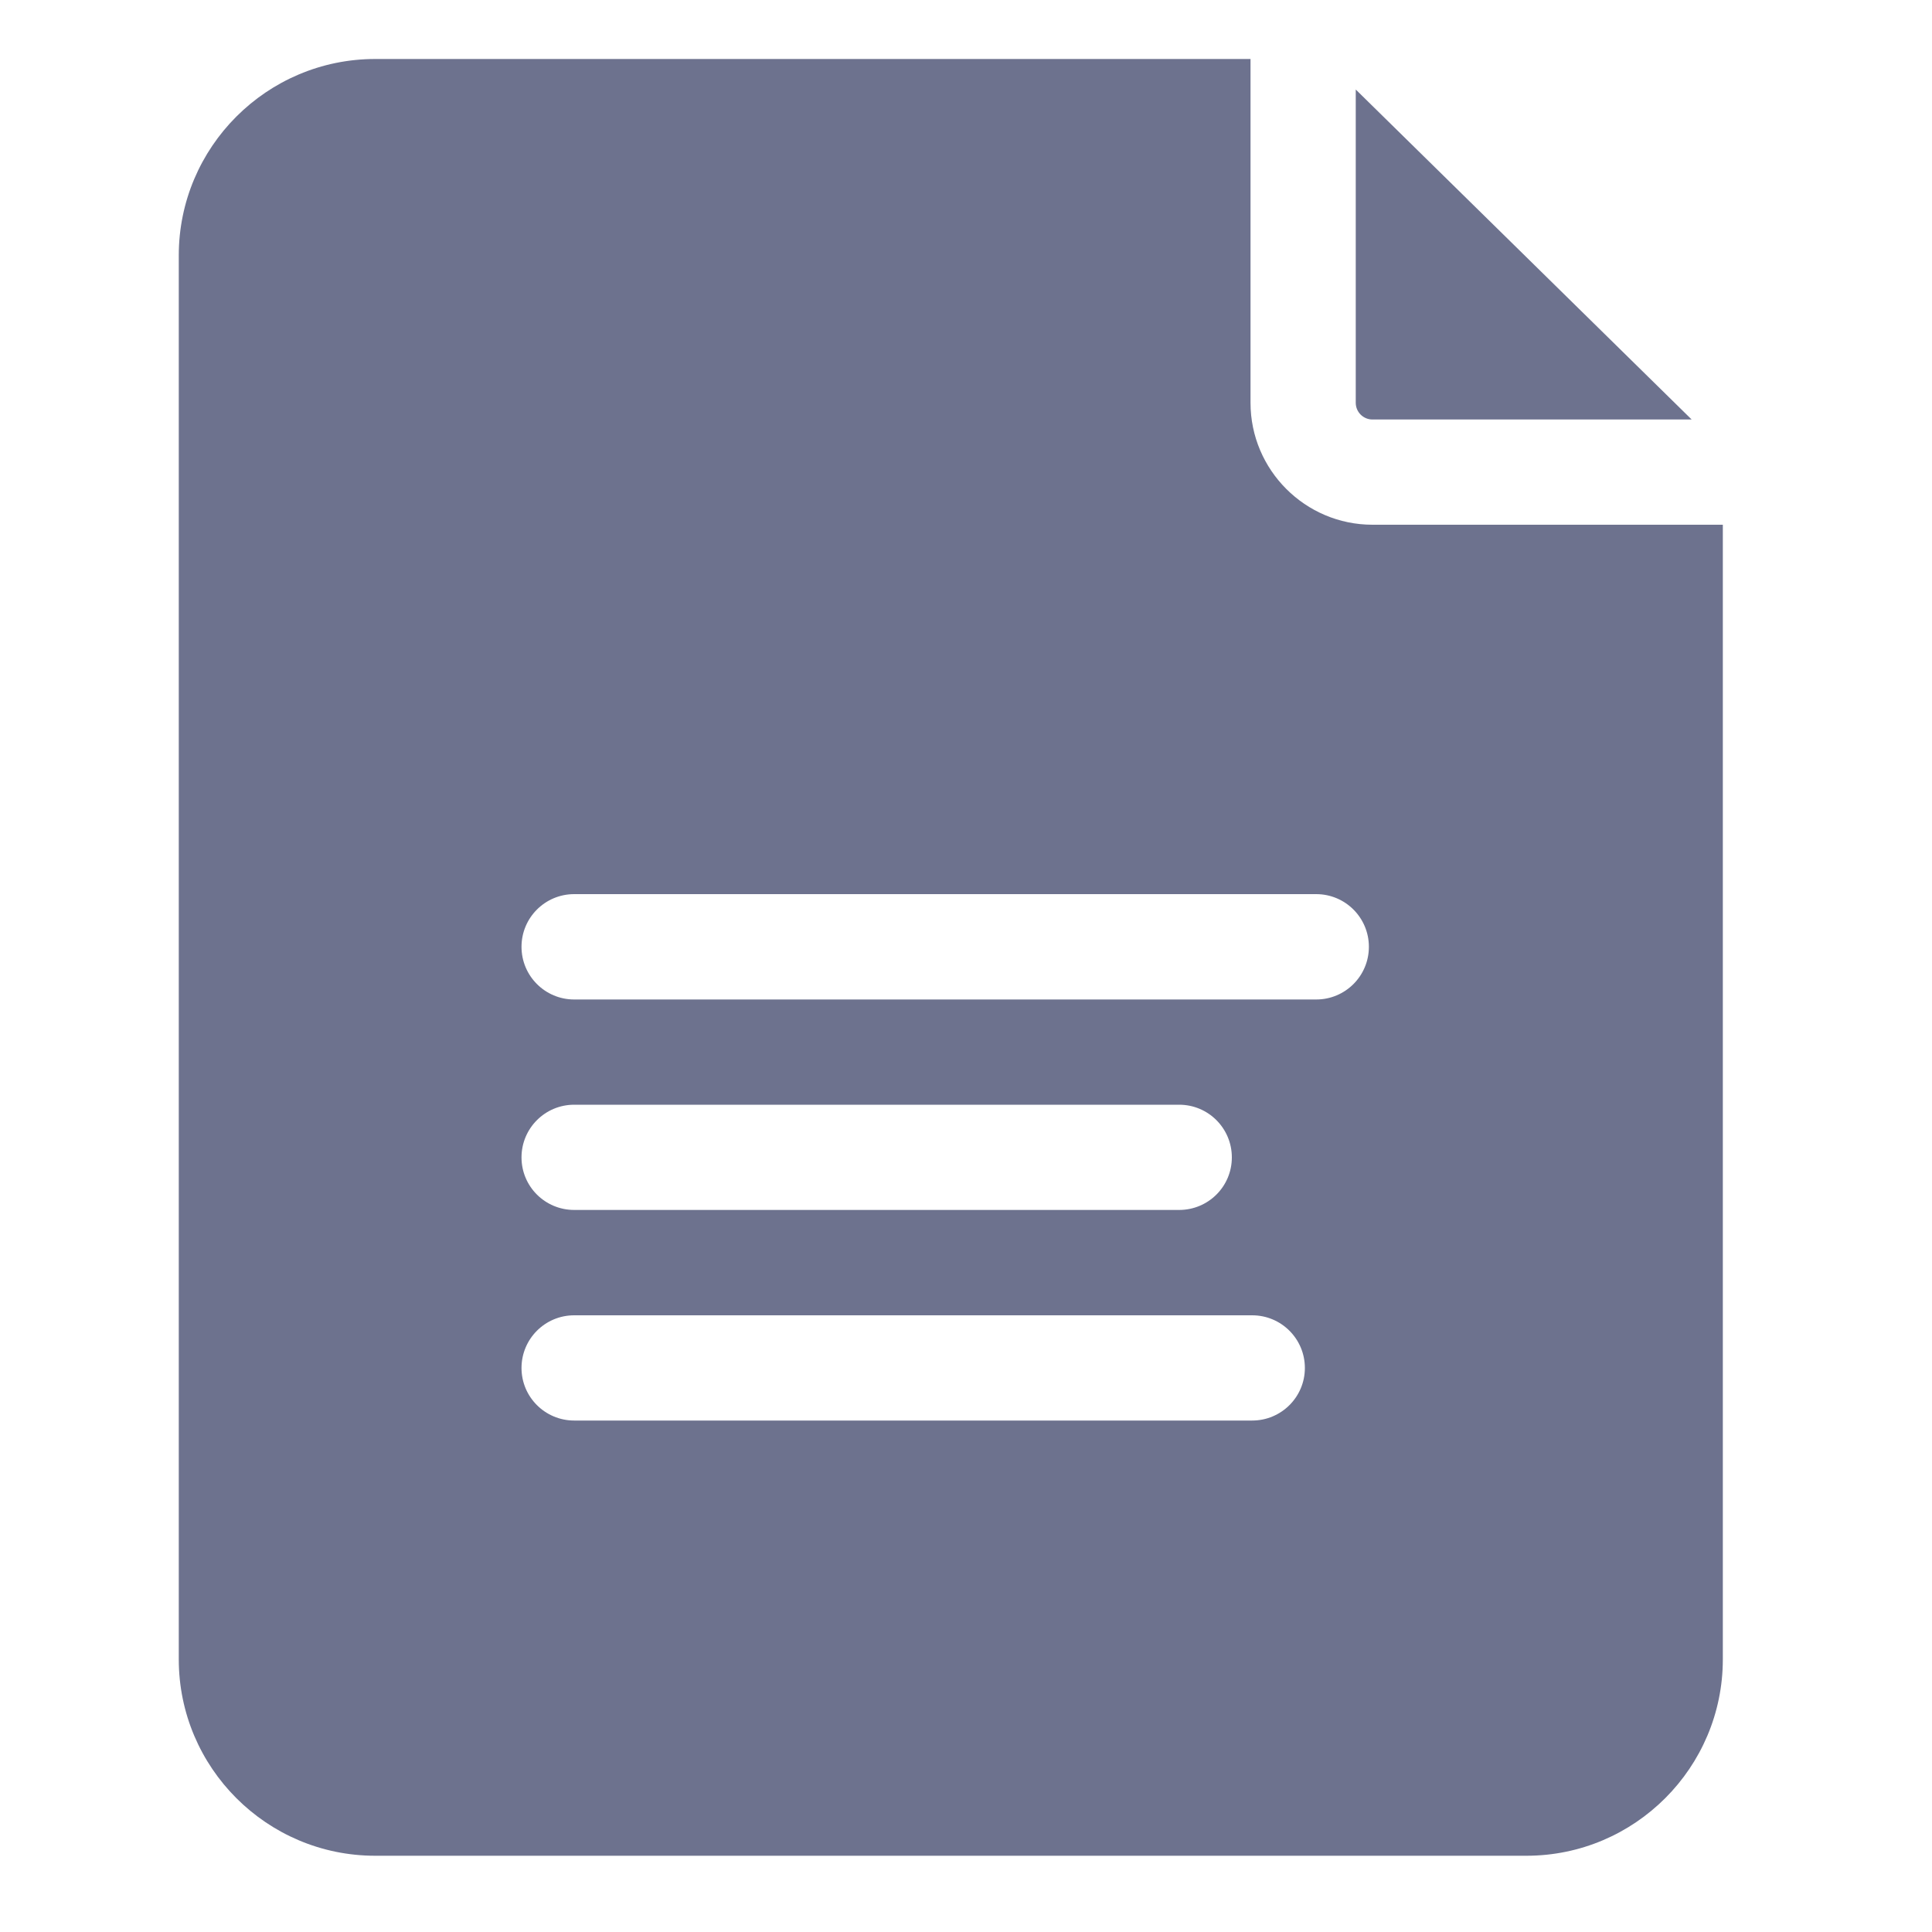 <svg width="15" height="15" viewBox="0 0 15 15" fill="none" xmlns="http://www.w3.org/2000/svg">
<g clip-path="url(#clip0_250_3937)">
<path d="M10.656 3.257H13.134L10.526 0.695V3.127C10.526 3.199 10.584 3.257 10.656 3.257Z" fill="#6D728E"/>
<path d="M10.656 4.074C10.134 4.074 9.709 3.649 9.709 3.127V0.458H2.913C2.072 0.458 1.388 1.142 1.388 1.983V12.883C1.388 13.724 2.072 14.408 2.913 14.408H11.851C12.692 14.408 13.376 13.724 13.376 12.883V4.074H10.656ZM9.722 11.029H4.458C4.232 11.029 4.049 10.846 4.049 10.621C4.049 10.395 4.232 10.212 4.458 10.212H9.722C9.948 10.212 10.131 10.395 10.131 10.621C10.131 10.846 9.948 11.029 9.722 11.029ZM4.049 8.986C4.049 8.76 4.232 8.577 4.458 8.577H9.155C9.381 8.577 9.564 8.76 9.564 8.986C9.564 9.212 9.381 9.394 9.155 9.394H4.458C4.232 9.394 4.049 9.212 4.049 8.986ZM10.219 7.76H4.458C4.232 7.76 4.049 7.577 4.049 7.351C4.049 7.125 4.232 6.942 4.458 6.942H10.219C10.445 6.942 10.628 7.125 10.628 7.351C10.628 7.577 10.445 7.76 10.219 7.76Z" fill="#6D728E"/>
</g>
<defs>
<clipPath id="clip0_250_3937">
<rect width="14.88" height="14.88" fill="white"/>
</clipPath>
</defs>
</svg>
